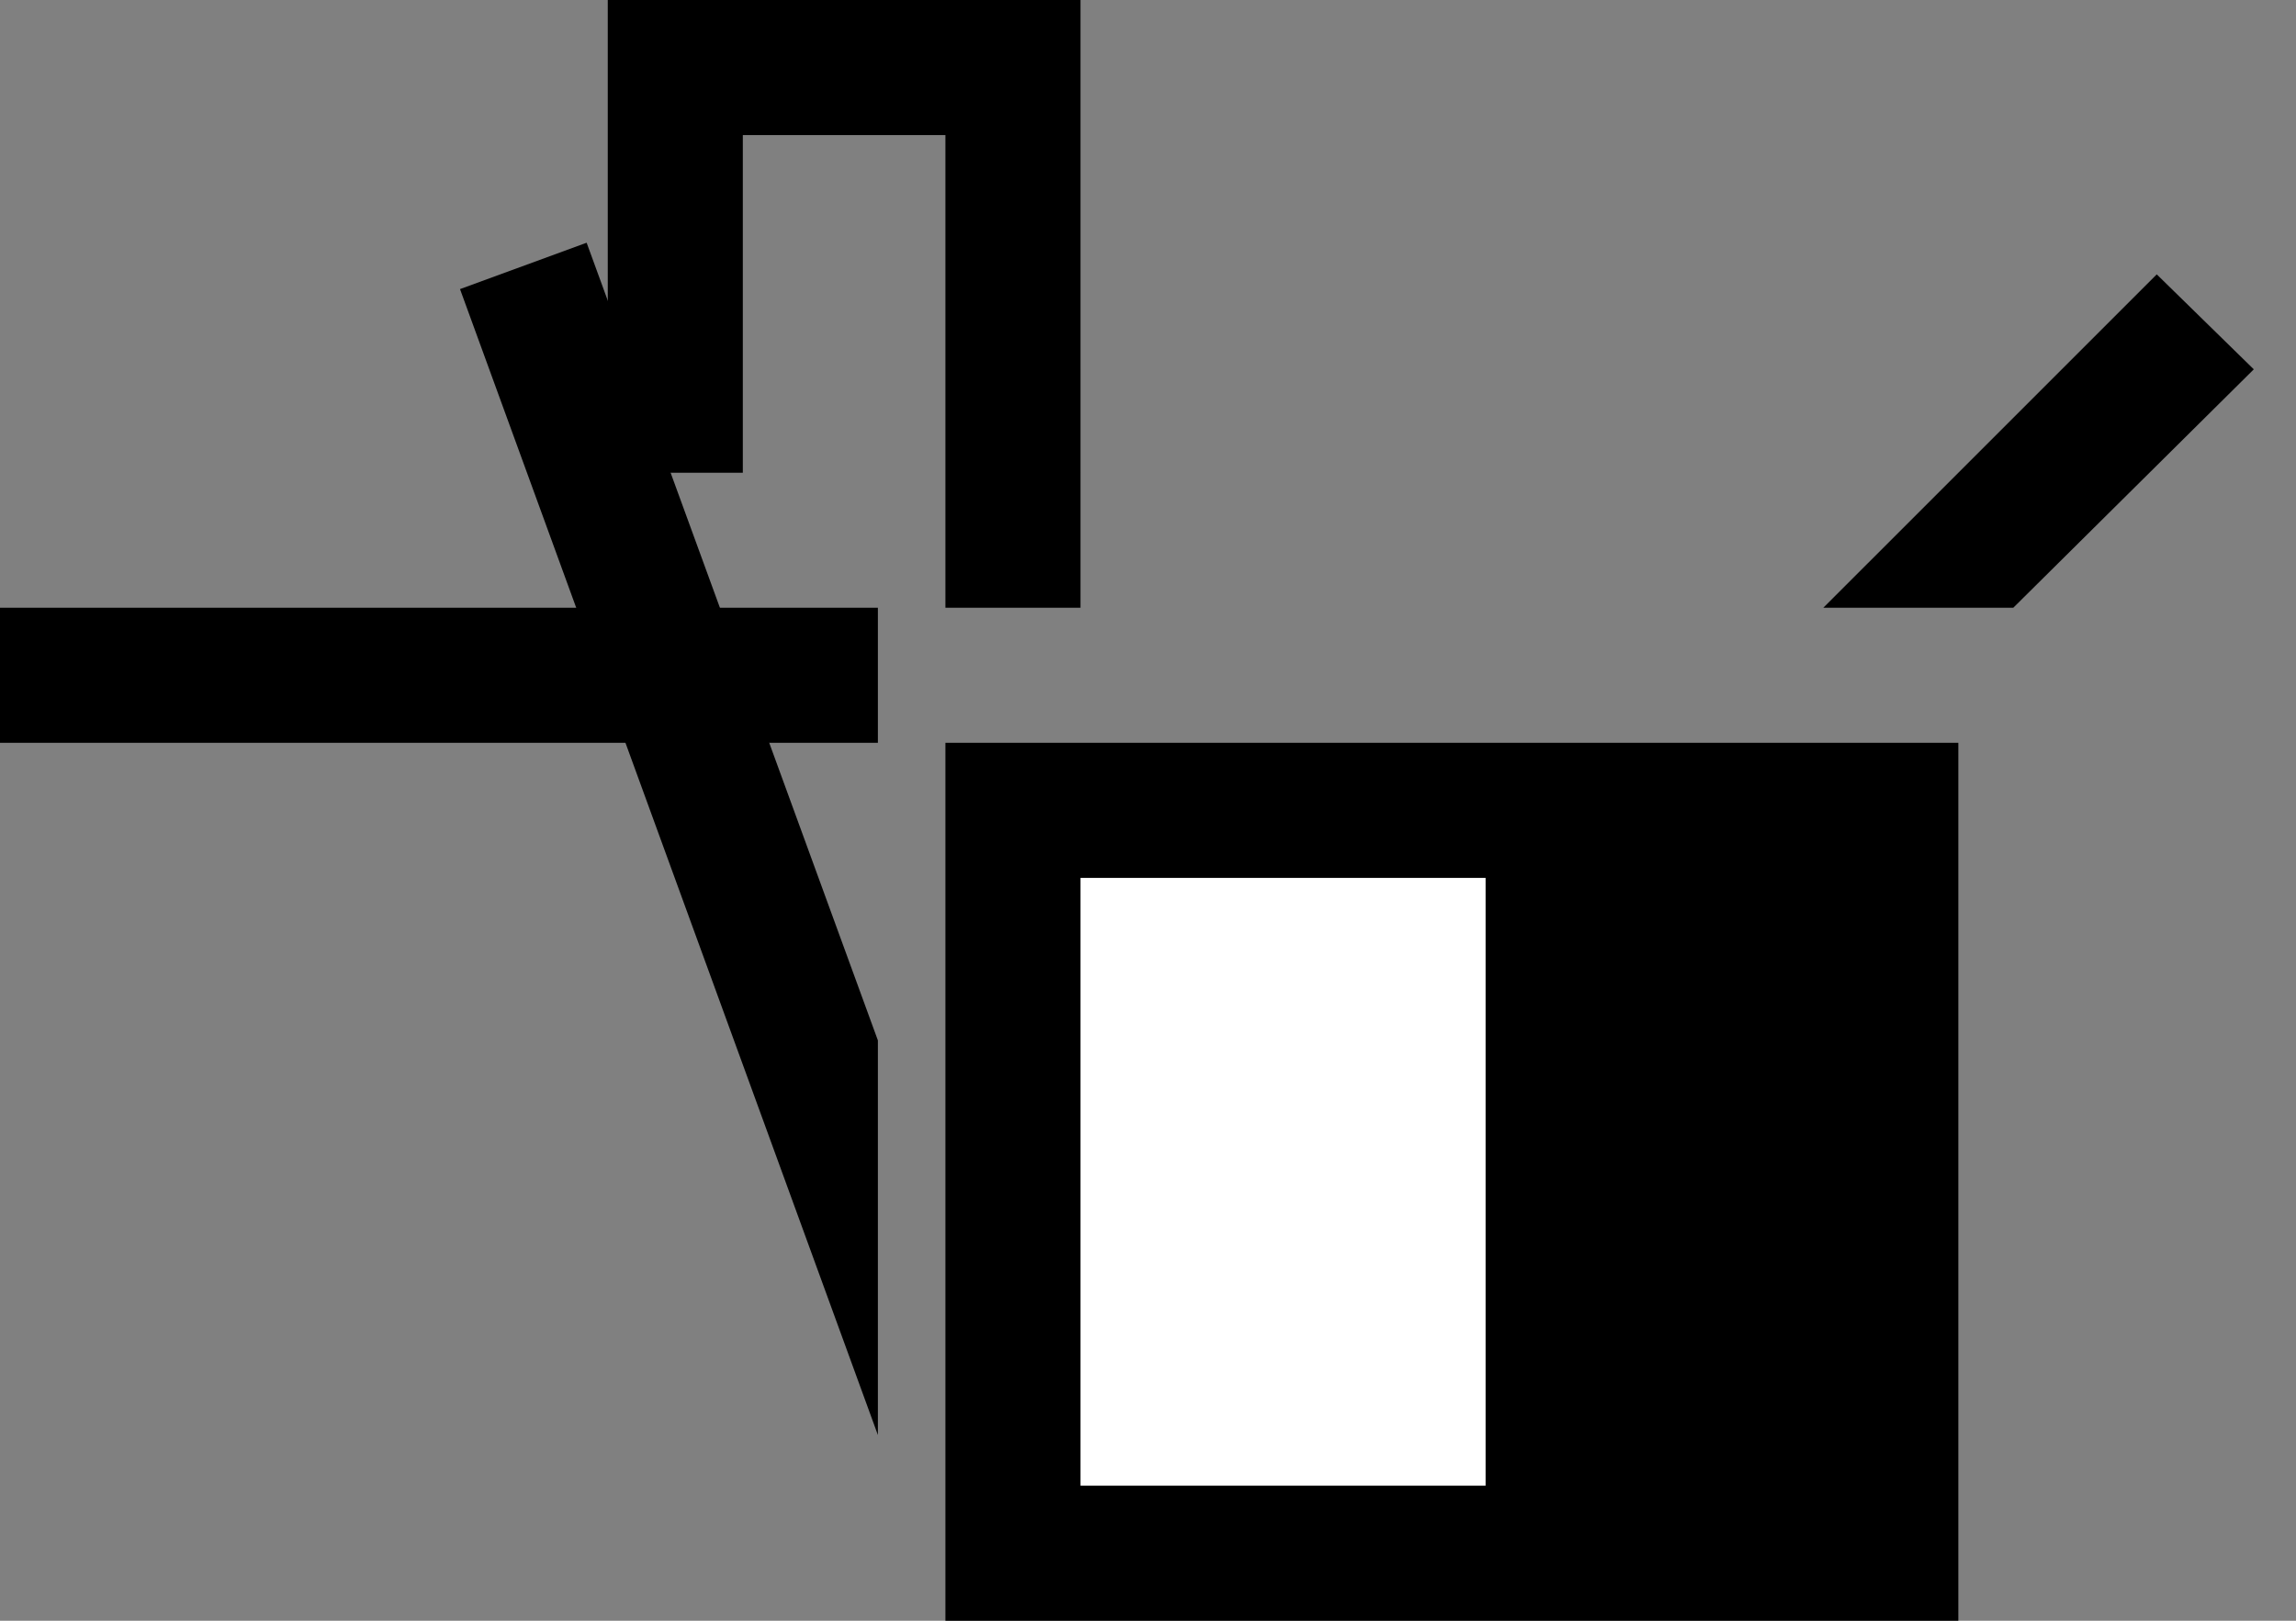 <svg xmlns="http://www.w3.org/2000/svg" width="34" height="24" version="1.0"><rect width="100%" height="100%" fill="#808080" stroke="none"/><path d="M14 11h15v13H14z"/><path fill="#fff" d="M16 13h6v9h-6z"/><path d="M9 0v7h2V2h3v7h2V0H9zM0 9h13v2H0zM31.938 4.063L27 9H29.813l3.562-3.531-1.438-1.407z"/><path d="M8.688 3.594l-1.876.687L13 21.25v-5.844L8.687 3.594z"/></svg>